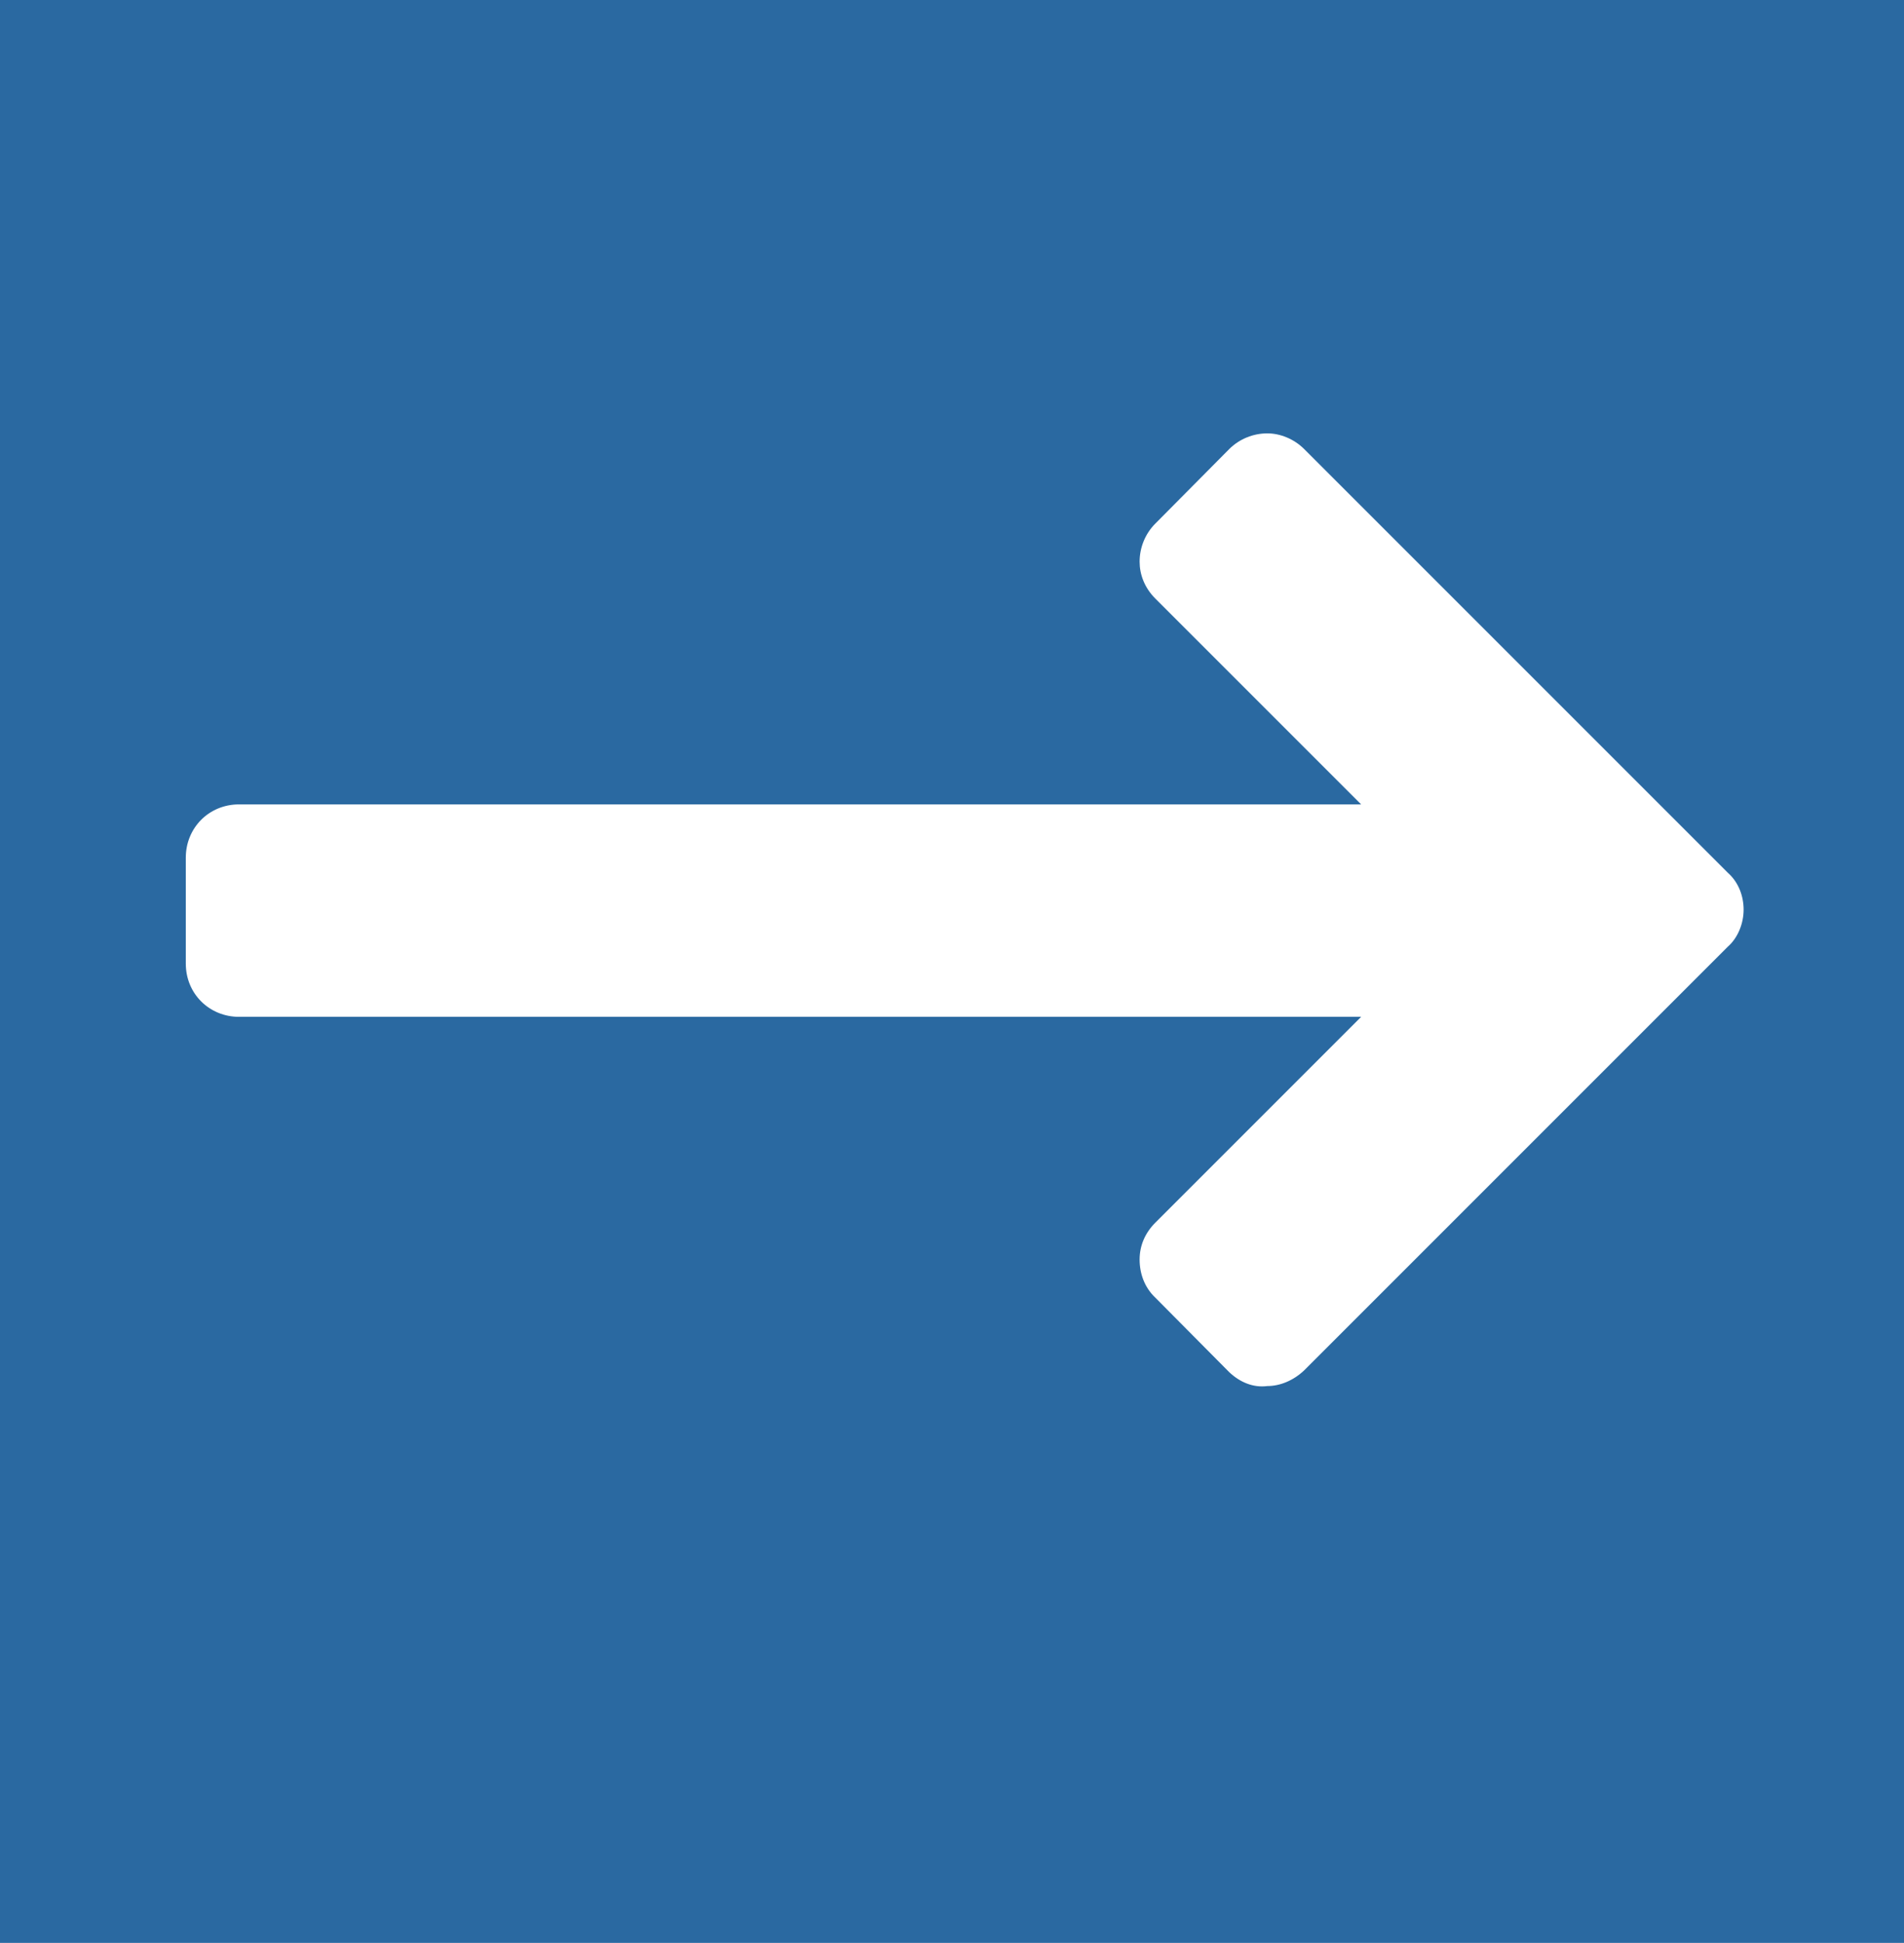 <?xml version="1.0" encoding="utf-8"?>
<!-- Generator: Adobe Illustrator 23.1.1, SVG Export Plug-In . SVG Version: 6.00 Build 0)  -->
<svg version="1.1" id="Layer_1" xmlns="http://www.w3.org/2000/svg" xmlns:xlink="http://www.w3.org/1999/xlink" x="0px" y="0px"
	 viewBox="0 0 31.46 32.1" style="enable-background:new 0 0 31.46 32.1;" xml:space="preserve">
<style type="text/css">
	.st0{fill:#2A69A1;}
	.st1{fill:#FFFFFF;}
</style>
<rect class="st0" width="31.46" height="32.1"/>
<g>
	<g>
		<path class="st1" d="M20.31,22.67l-1.22-1.23c-0.18-0.17-0.26-0.4-0.26-0.63s0.09-0.44,0.26-0.61l3.4-3.4H3.95
			c-0.49,0-0.88-0.38-0.88-0.88v-1.75c0-0.49,0.38-0.88,0.88-0.88h18.54l-3.4-3.4c-0.18-0.18-0.26-0.4-0.26-0.61
			c0-0.23,0.09-0.46,0.26-0.63l1.22-1.23c0.17-0.17,0.4-0.26,0.63-0.26c0.21,0,0.44,0.09,0.61,0.26l7,7
			c0.18,0.16,0.26,0.39,0.26,0.61s-0.09,0.46-0.26,0.61l-7,7c-0.18,0.17-0.4,0.26-0.61,0.26C20.71,22.93,20.49,22.84,20.31,22.67z"
			/>
	</g>
</g>
</svg>
